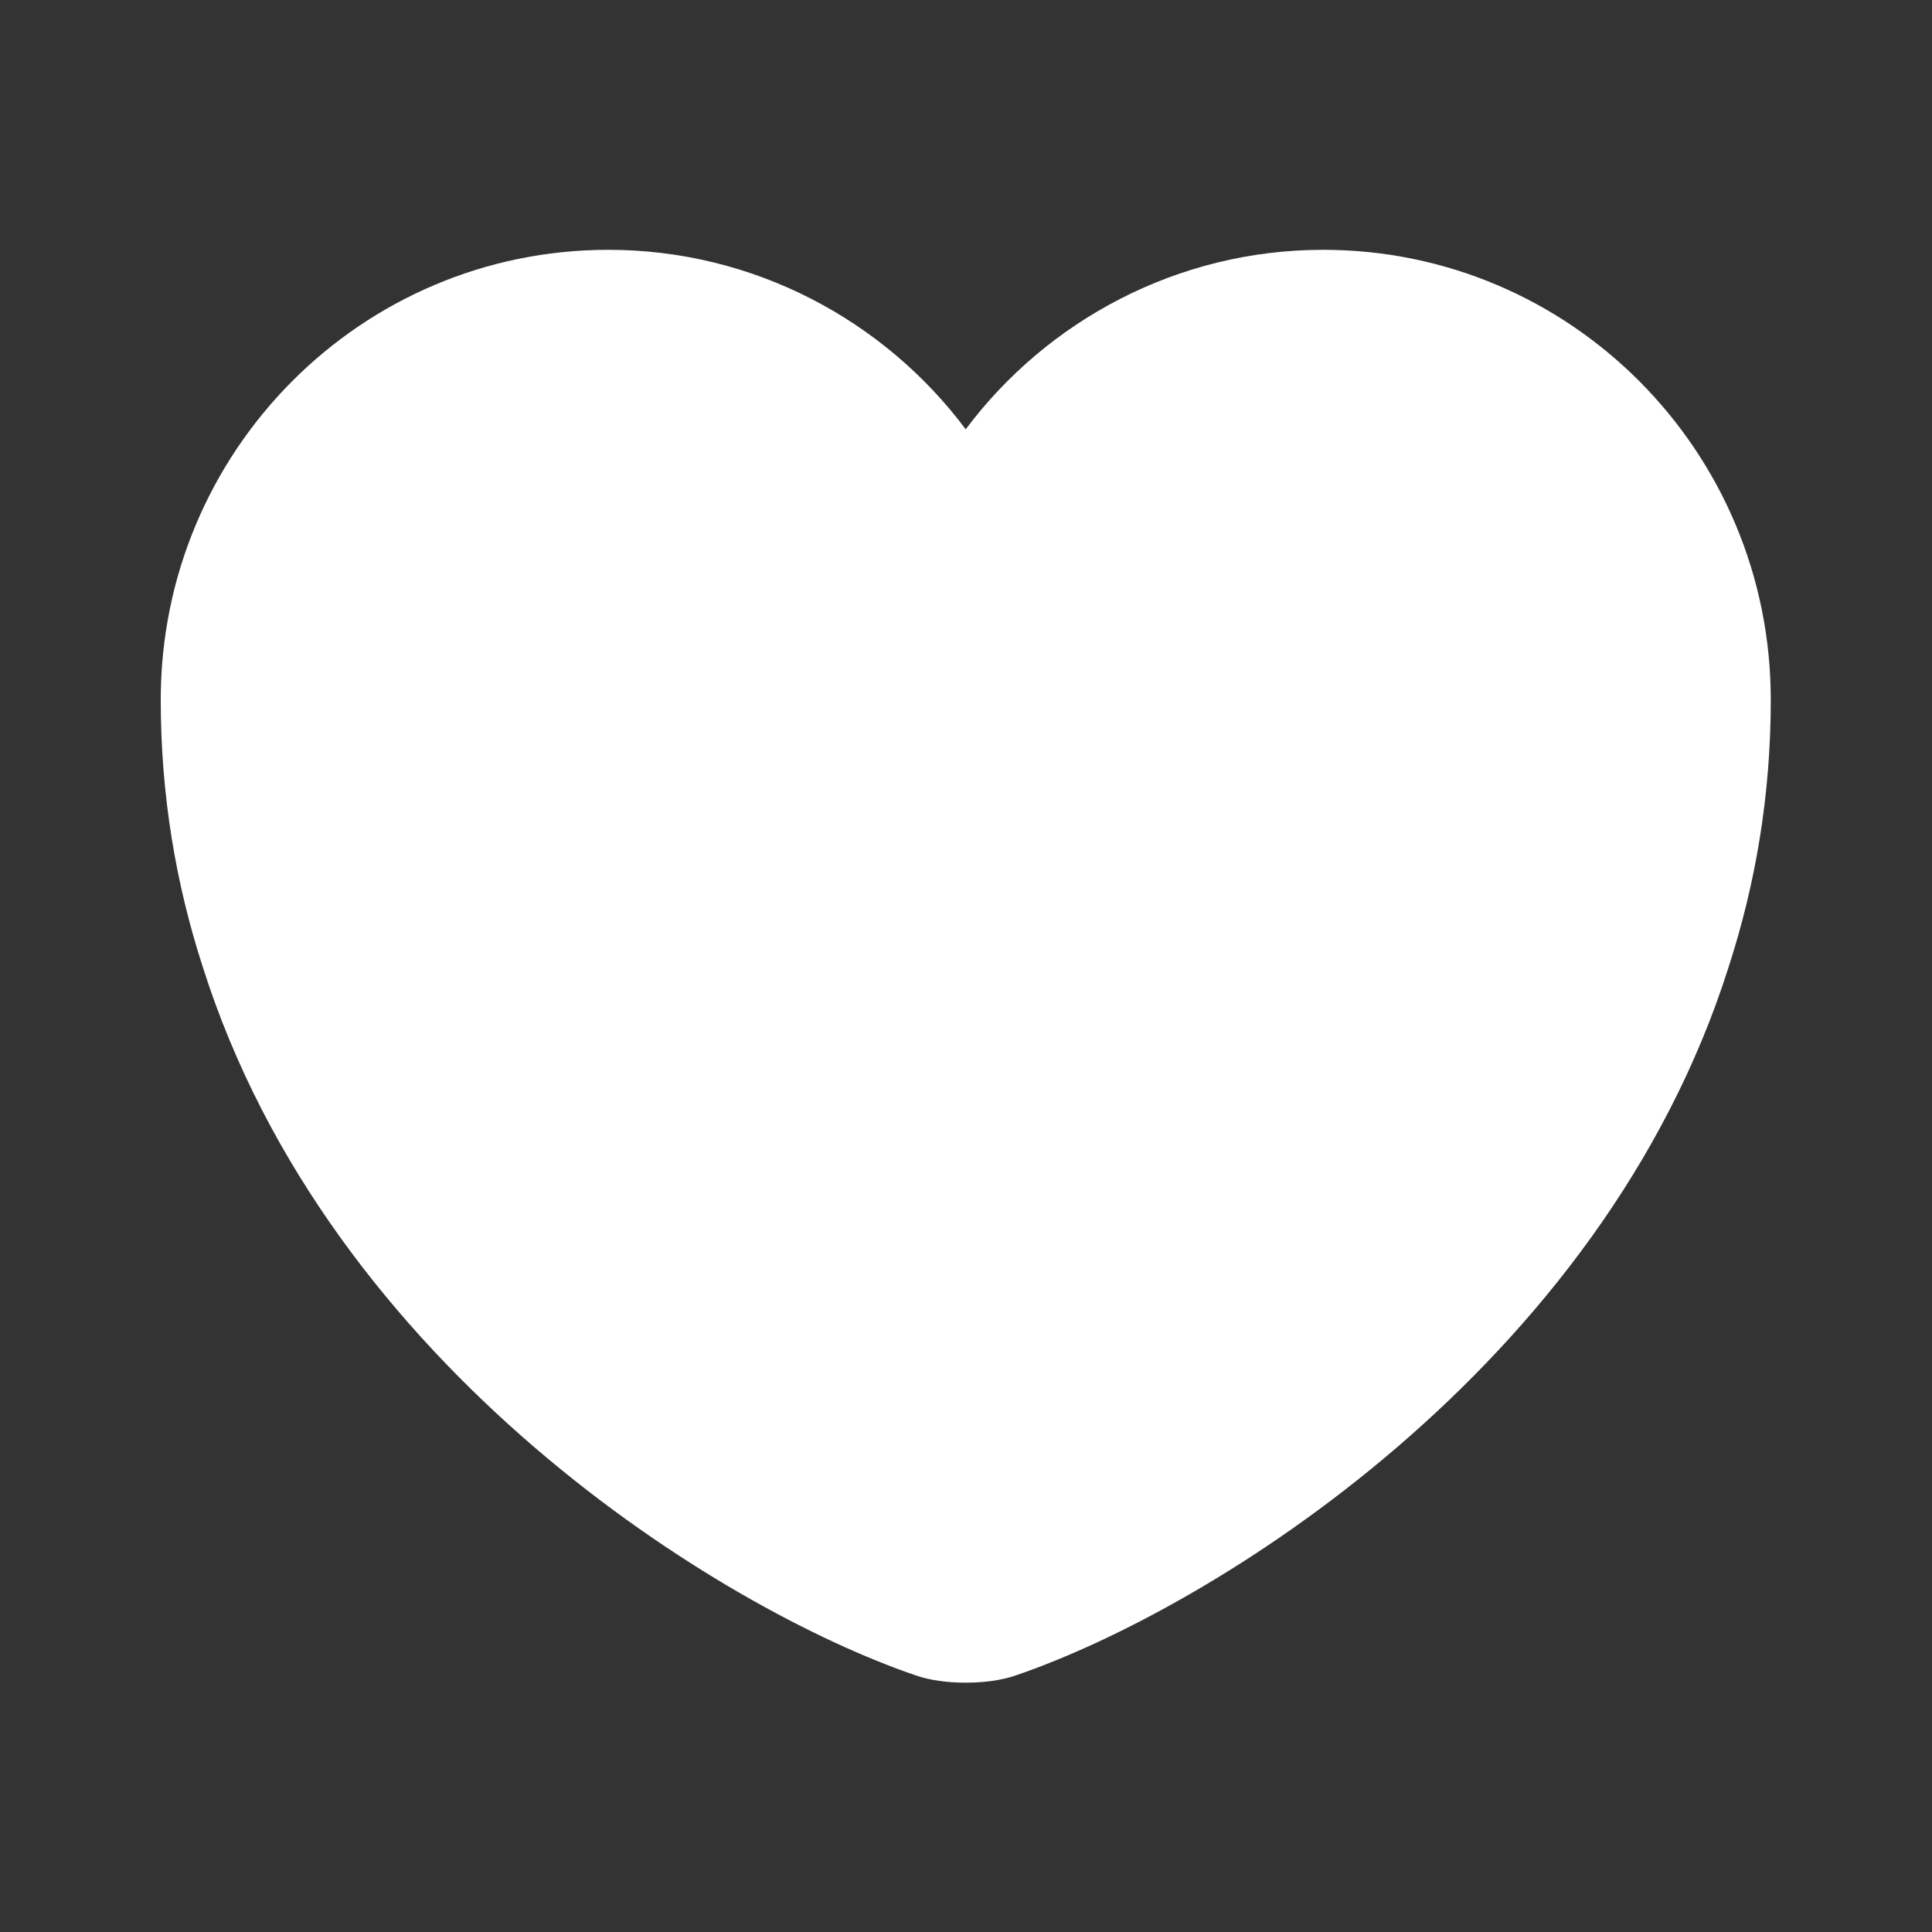 <svg width="20" height="20" viewBox="0 0 20 20" fill="none" xmlns="http://www.w3.org/2000/svg">
<rect x="0" y="0" width="20" height="20" fill="#333333" stroke="none"/>
<g id="ic_20_heart_w">
<path id="Vector" d="M13.697 2.586C12.189 2.586 10.839 3.319 9.997 4.444C9.156 3.319 7.806 2.586 6.297 2.586C3.739 2.586 1.664 4.669 1.664 7.244C1.664 8.236 1.822 9.153 2.097 10.003C3.414 14.169 7.472 16.661 9.481 17.344C9.764 17.444 10.231 17.444 10.514 17.344C12.522 16.661 16.581 14.169 17.897 10.003C18.172 9.153 18.331 8.236 18.331 7.244C18.331 4.669 16.256 2.586 13.697 2.586Z" fill="white"/>
</g>
</svg>

